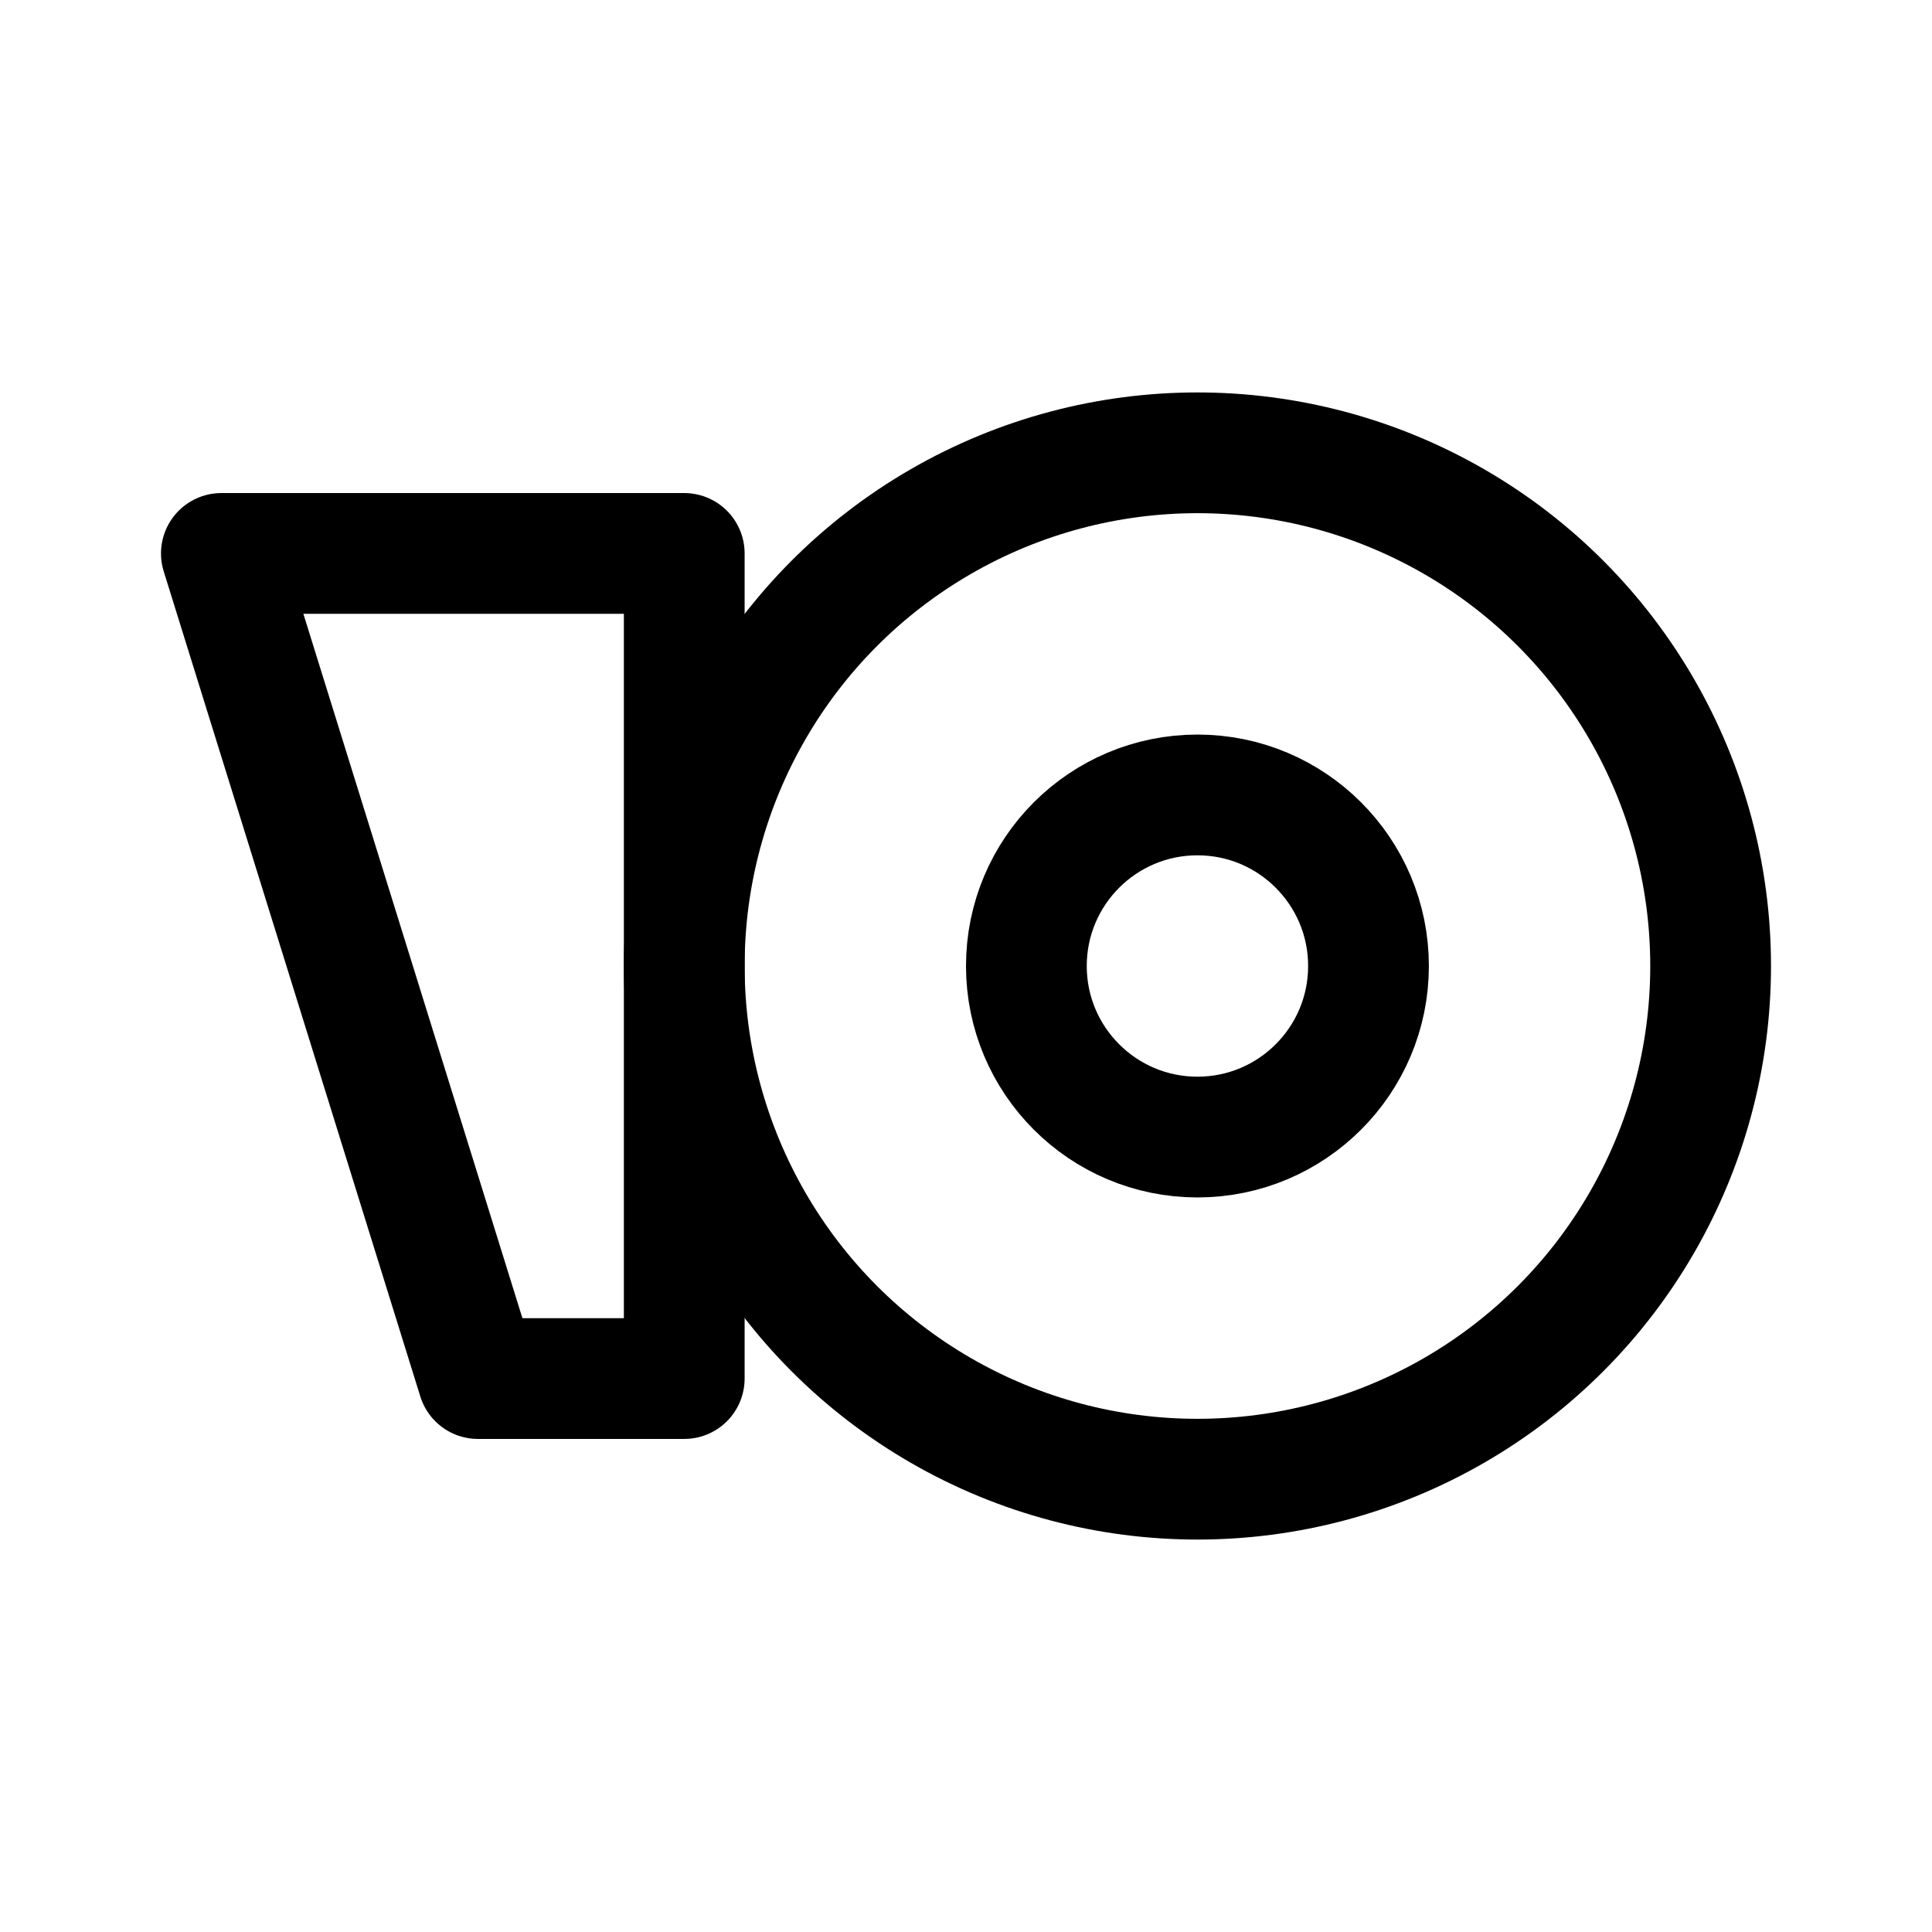 <svg width="192" height="192" viewBox="0 0 192 192" fill="none" xmlns="http://www.w3.org/2000/svg"><circle cx="119" cy="96" r="51" stroke="#000" stroke-width="12" stroke-linecap="round" stroke-linejoin="round"/><circle cx="119" cy="96" r="17" stroke="#000" stroke-width="12" stroke-linecap="round" stroke-linejoin="round"/><path d="M22 55h46v82H47.5L22 55Z" stroke="#000" stroke-width="12" stroke-linecap="round" stroke-linejoin="round"/></svg>